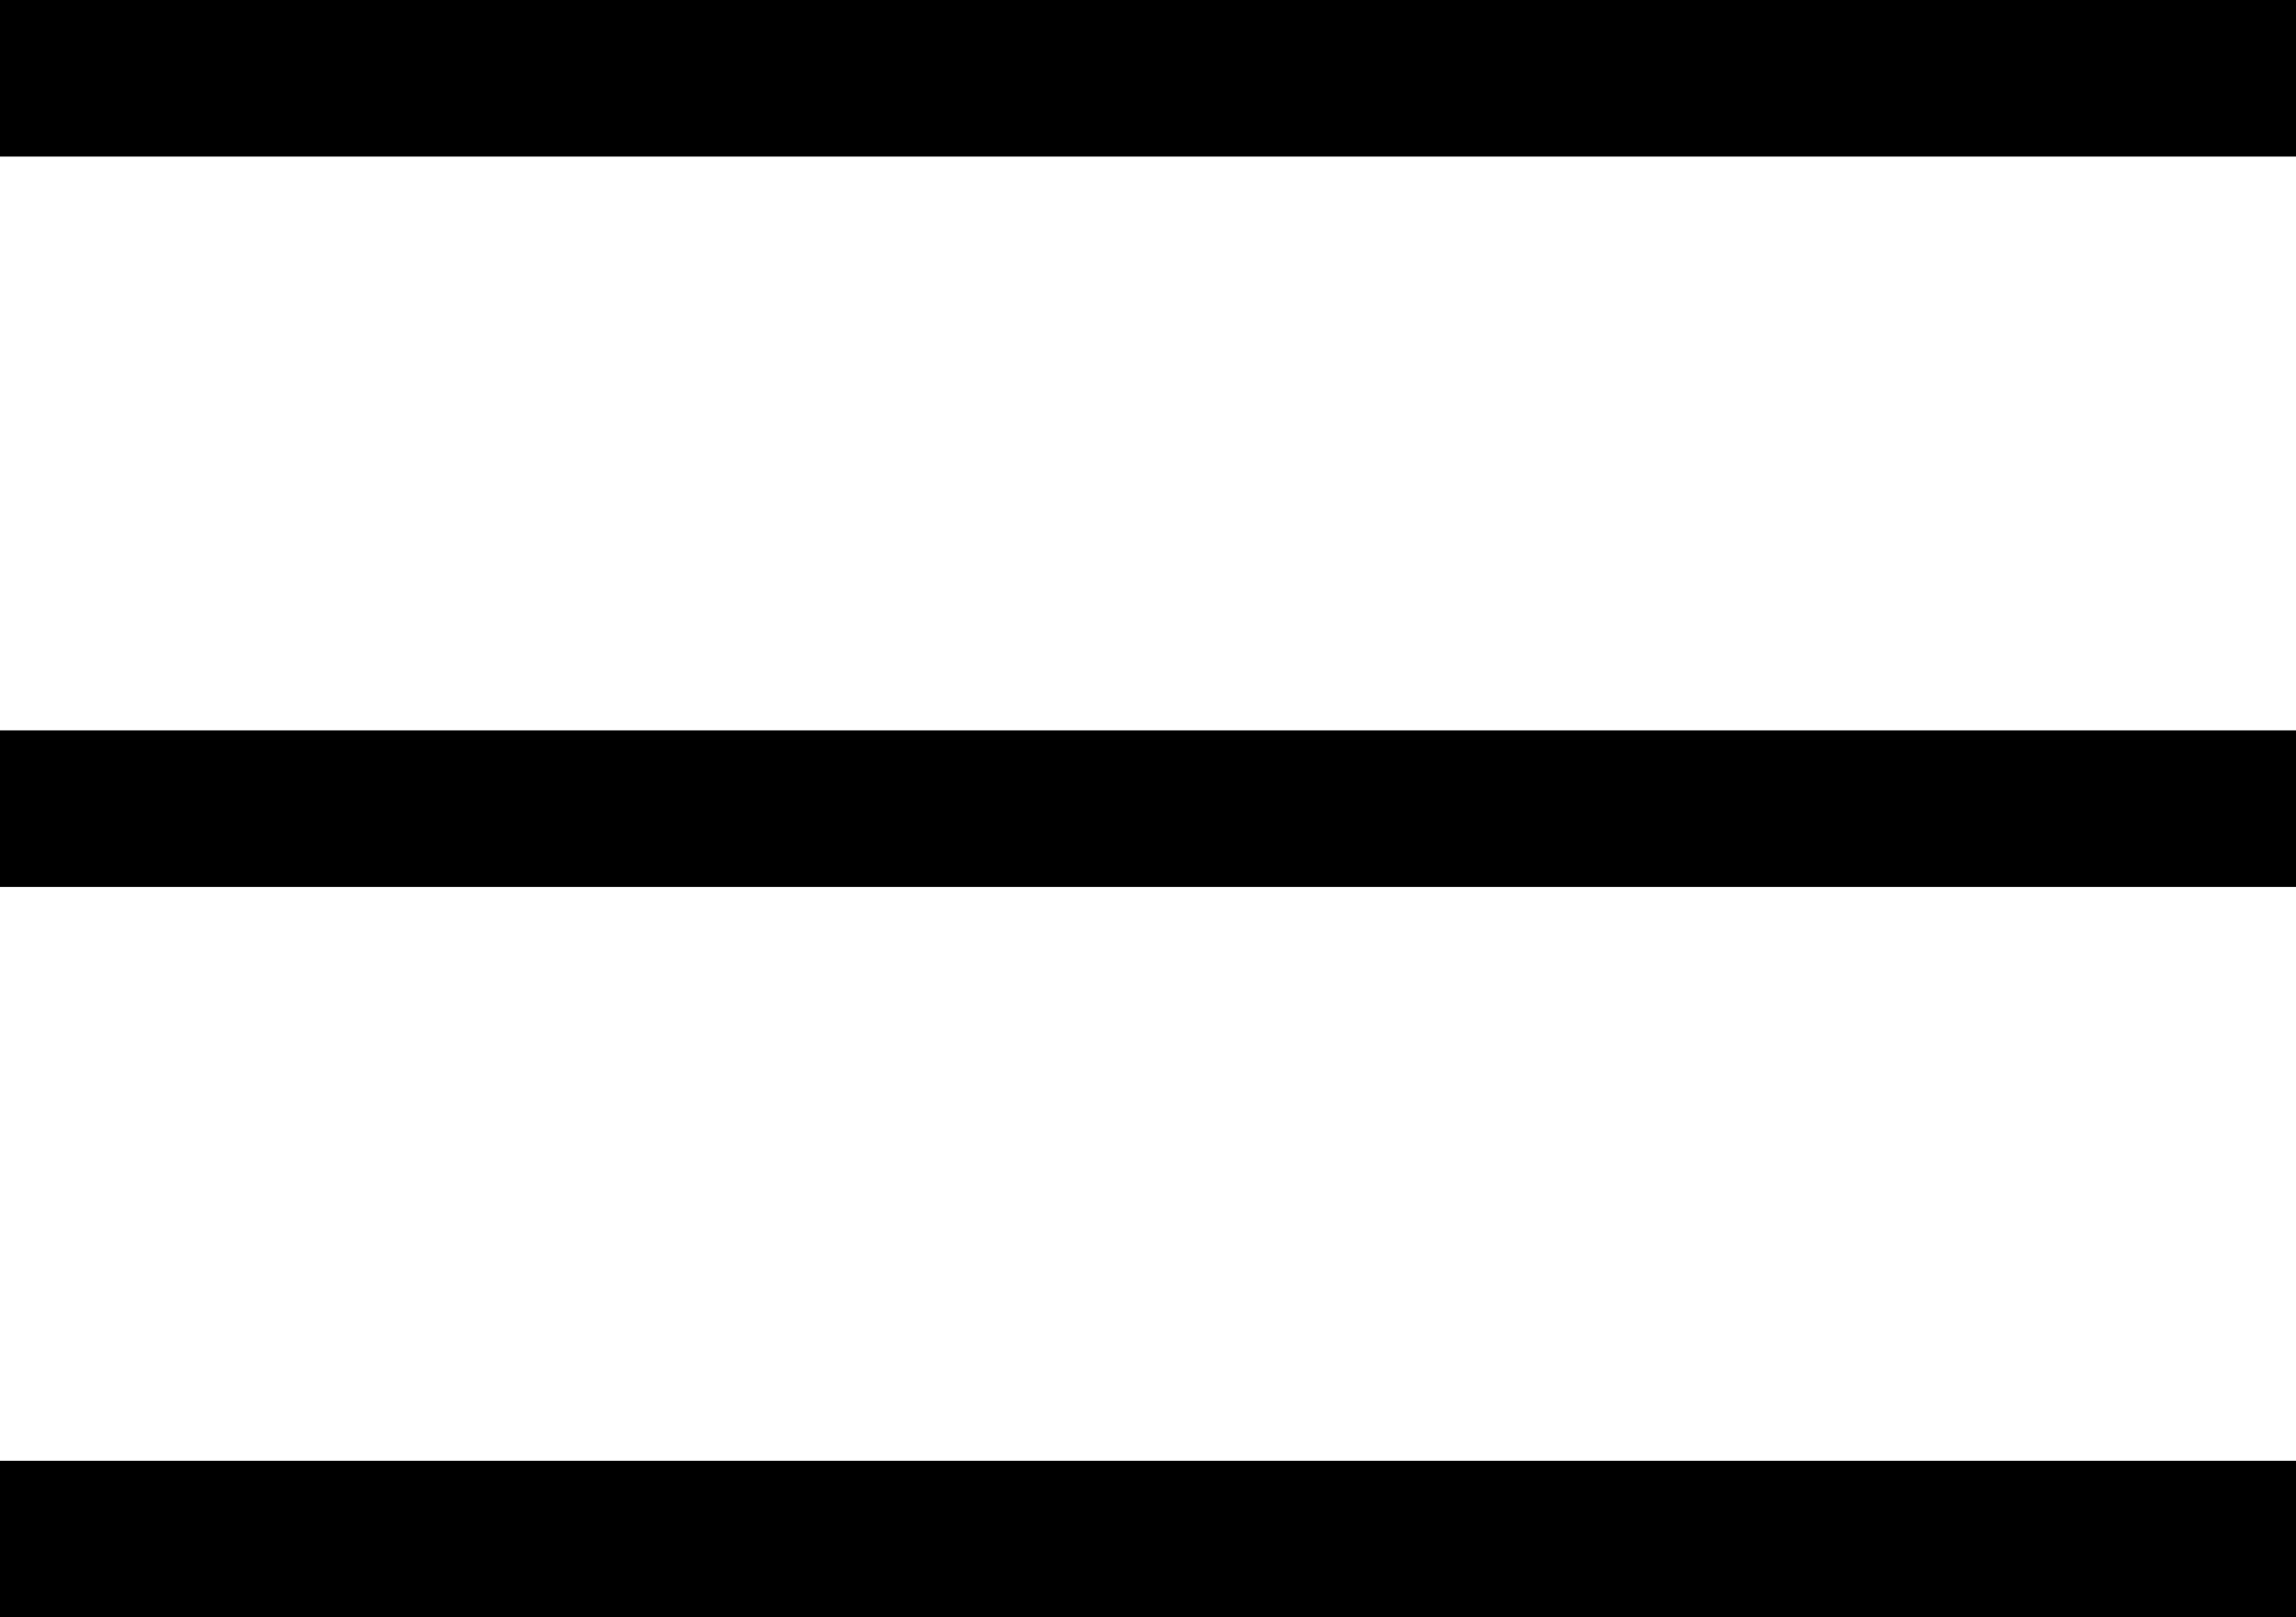 <svg width="44" height="31" viewBox="0 0 44 31" fill="none" xmlns="http://www.w3.org/2000/svg">
<line y1="1.5" x2="44" y2="1.5" stroke="black" stroke-width="3"/>
<line y1="15.5" x2="44" y2="15.5" stroke="black" stroke-width="3"/>
<line y1="29.5" x2="44" y2="29.5" stroke="black" stroke-width="3"/>
</svg>

